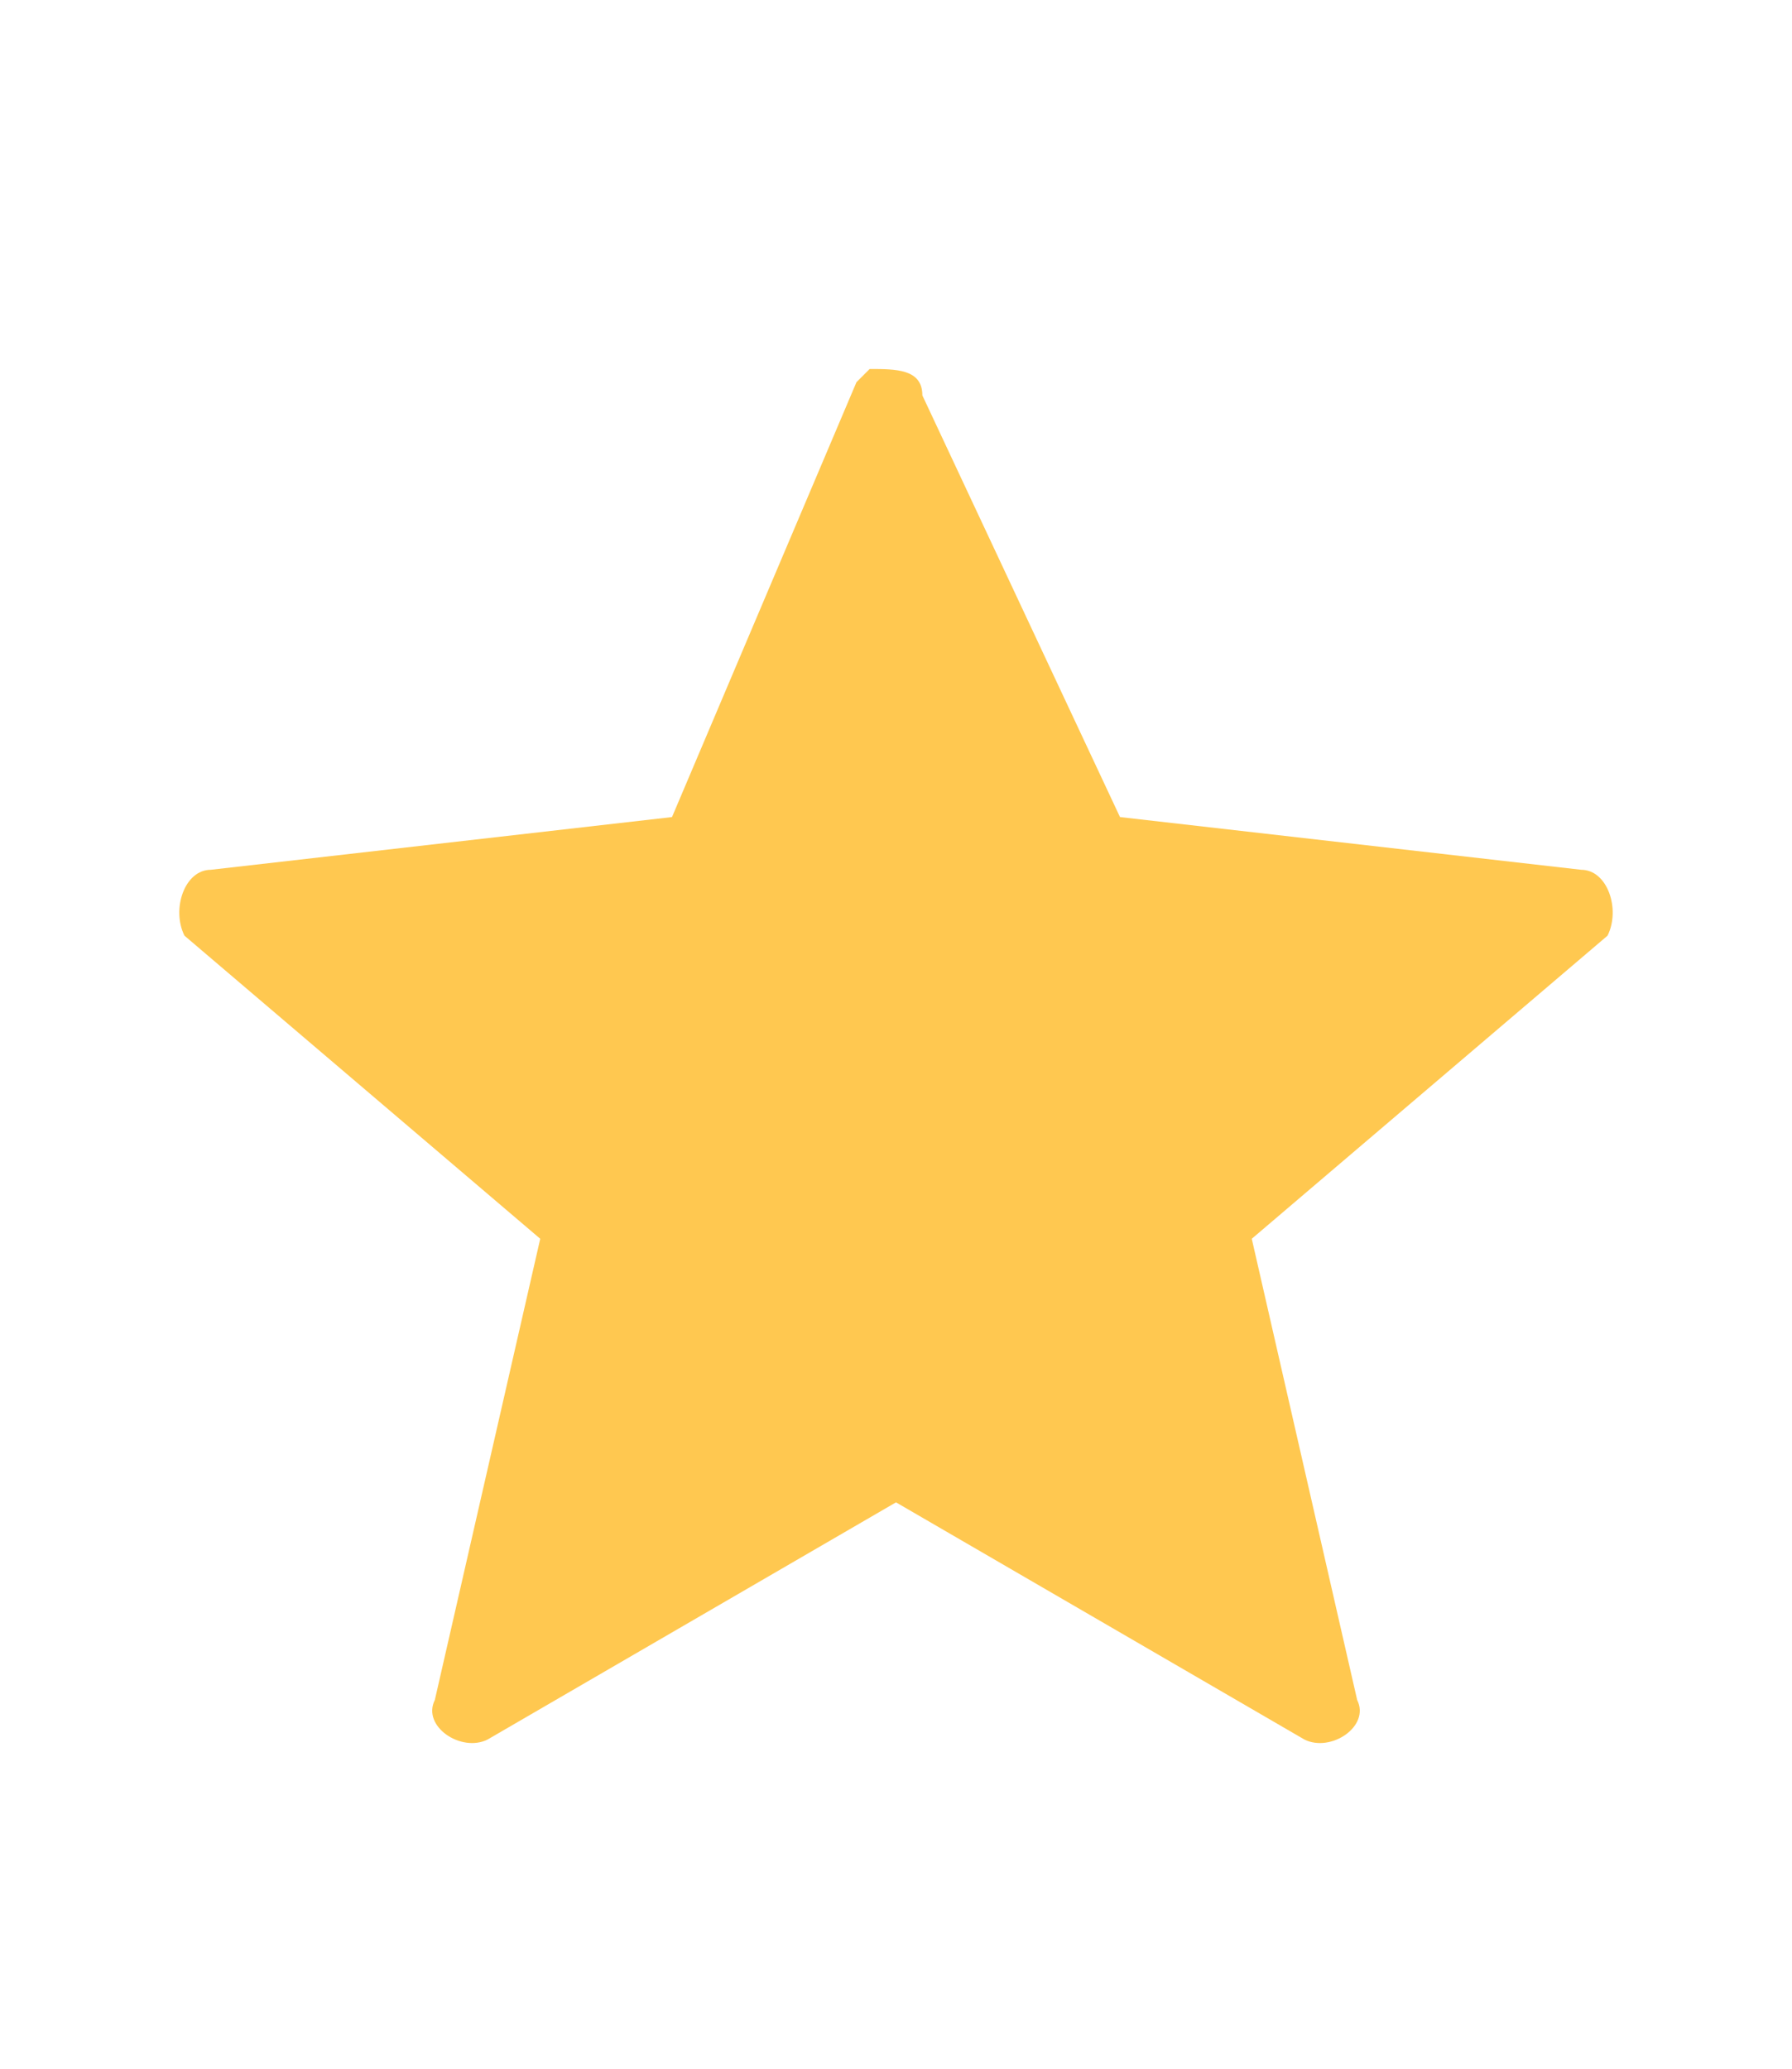 <?xml version="1.0" encoding="utf-8"?>
<!-- Generator: Adobe Illustrator 23.0.1, SVG Export Plug-In . SVG Version: 6.00 Build 0)  -->
<svg version="1.1" xmlns="http://www.w3.org/2000/svg" xmlns:xlink="http://www.w3.org/1999/xlink" x="0px" y="0px"
	 viewBox="0 0 13.6 15.7" style="enable-background:new 0 0 13.6 15.7;" xml:space="preserve">
<style type="text/css">
	.st0{opacity:0.3;}
	.st1{fill:#E87000;}
	.st2{fill:#B1712C;}
	.st3{fill:#E3A15B;}
	.st4{fill:#C78640;}
	.st5{fill:#FFC431;}
	.st6{fill:#69B0EE;}
	.st7{fill:#575B6D;}
	.st8{fill:#EAB54E;}
	.st9{fill:#414451;}
	.st10{fill:#F6C863;}
	.st11{fill:#303C42;}
	.st12{fill:#FFEE58;}
	.st13{fill:#FFFFFF;}
	.st14{fill:#E53935;}
	.st15{opacity:0.1;enable-background:new    ;}
	.st16{opacity:0.2;fill:#FFFFFF;enable-background:new    ;}
	.st17{fill:url(#SVGID_1_);}
	.st18{fill:url(#SVGID_2_);}
	.st19{fill:#FFC850;}
	.st20{fill:#59C7D3;}
	.st21{fill:#DAE5EA;}
	.st22{fill:#C9D1D3;}
	.st23{fill:#465058;}
	.st24{fill:#323E44;}
	.st25{fill:#64717A;}
	.st26{fill:#44B6BC;}
	.st27{fill:#E3F6FF;}
	.st28{fill:#CEE8F2;}
</style>
<g id="Слой_1">
</g>
<g id="work">
</g>
<g id="crack">
</g>
<g id="star">
</g>
<g id="star_x5F_none">
	<path class="st19" d="M12,6.6L8.5,6.2L7,3C7,2.8,6.8,2.8,6.6,2.8c0,0-0.1,0.1-0.1,0.1L5.1,6.2L1.6,6.6c-0.2,0-0.3,0.3-0.2,0.5
		l2.7,2.3l-0.8,3.5c-0.1,0.2,0.2,0.4,0.4,0.3l3.1-1.8l3.1,1.8c0.2,0.1,0.5-0.1,0.4-0.3L9.5,9.4l2.7-2.3C12.3,6.9,12.2,6.6,12,6.6z"
		/>
</g>
<g id="robot">
</g>
</svg>
